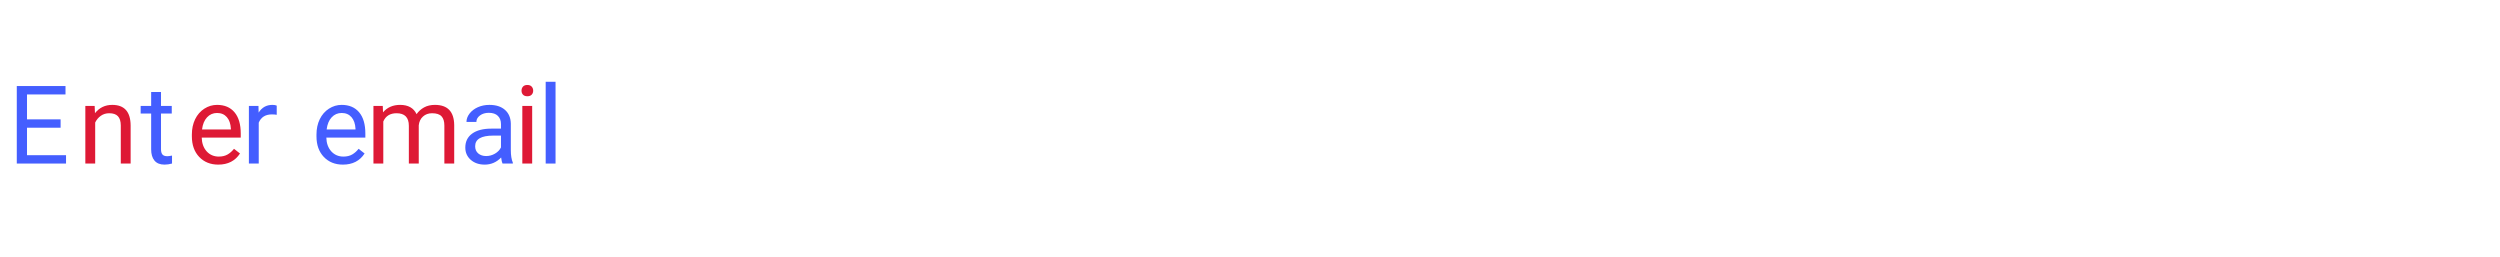 <svg width="321" height="33" viewBox="0 0 321 33" fill="none" xmlns="http://www.w3.org/2000/svg">
<path d="M7.781 16.399H3.468V19.927H8.479V21H2.155V11.047H8.41V12.127H3.468V15.326H7.781V16.399Z" fill="#445EFF"/>
<path d="M20.673 11.812V13.604H22.054V14.581H20.673V19.168C20.673 19.464 20.734 19.688 20.857 19.838C20.98 19.984 21.19 20.057 21.486 20.057C21.632 20.057 21.833 20.029 22.088 19.975V21C21.755 21.091 21.432 21.137 21.117 21.137C20.552 21.137 20.126 20.966 19.839 20.624C19.552 20.282 19.408 19.797 19.408 19.168V14.581H18.061V13.604H19.408V11.812H20.673Z" fill="#445EFF"/>
<path d="M35.532 14.738C35.341 14.706 35.133 14.69 34.91 14.69C34.081 14.69 33.518 15.044 33.222 15.75V21H31.957V13.604H33.188L33.208 14.458C33.623 13.797 34.211 13.467 34.972 13.467C35.218 13.467 35.405 13.499 35.532 13.562V14.738Z" fill="#445EFF"/>
<path d="M49.147 13.604L49.181 14.424C49.723 13.786 50.454 13.467 51.375 13.467C52.41 13.467 53.114 13.863 53.487 14.656C53.733 14.301 54.052 14.014 54.444 13.795C54.841 13.576 55.308 13.467 55.846 13.467C57.468 13.467 58.293 14.326 58.32 16.044V21H57.056V16.119C57.056 15.591 56.935 15.196 56.693 14.937C56.452 14.672 56.046 14.54 55.477 14.54C55.007 14.54 54.617 14.681 54.308 14.964C53.998 15.242 53.818 15.618 53.768 16.092V21H52.496V16.153C52.496 15.078 51.97 14.54 50.917 14.54C50.088 14.54 49.52 14.893 49.215 15.6V21H47.95V13.604H49.147Z" fill="#DE1935"/>
<path d="M68.331 21H67.066V13.604H68.331V21ZM66.964 11.642C66.964 11.437 67.025 11.263 67.148 11.122C67.276 10.981 67.463 10.91 67.709 10.91C67.955 10.91 68.142 10.981 68.269 11.122C68.397 11.263 68.461 11.437 68.461 11.642C68.461 11.847 68.397 12.018 68.269 12.154C68.142 12.291 67.955 12.359 67.709 12.359C67.463 12.359 67.276 12.291 67.148 12.154C67.025 12.018 66.964 11.847 66.964 11.642Z" fill="#DE1935"/>
<path d="M28.026 21.137C27.024 21.137 26.208 20.809 25.579 20.152C24.95 19.491 24.636 18.61 24.636 17.507V17.274C24.636 16.541 24.775 15.887 25.053 15.312C25.335 14.734 25.727 14.283 26.229 13.959C26.734 13.631 27.281 13.467 27.869 13.467C28.831 13.467 29.578 13.784 30.111 14.417C30.645 15.05 30.911 15.957 30.911 17.138V17.664H25.9C25.919 18.393 26.131 18.983 26.536 19.435C26.946 19.881 27.466 20.105 28.095 20.105C28.541 20.105 28.92 20.013 29.23 19.831C29.539 19.649 29.811 19.407 30.043 19.106L30.815 19.708C30.196 20.66 29.266 21.137 28.026 21.137ZM27.869 14.506C27.359 14.506 26.93 14.693 26.584 15.066C26.238 15.435 26.023 15.955 25.941 16.625H29.646V16.529C29.61 15.887 29.437 15.39 29.127 15.039C28.817 14.684 28.398 14.506 27.869 14.506Z" fill="#DE1935"/>
<path d="M64.523 21C64.451 20.854 64.391 20.594 64.346 20.221C63.758 20.831 63.056 21.137 62.24 21.137C61.511 21.137 60.912 20.932 60.442 20.521C59.977 20.107 59.745 19.583 59.745 18.949C59.745 18.179 60.037 17.582 60.62 17.158C61.208 16.73 62.033 16.516 63.095 16.516H64.325V15.935C64.325 15.492 64.193 15.142 63.929 14.882C63.664 14.617 63.275 14.485 62.76 14.485C62.309 14.485 61.93 14.599 61.625 14.827C61.32 15.055 61.167 15.331 61.167 15.654H59.895C59.895 15.285 60.025 14.93 60.285 14.588C60.55 14.242 60.905 13.968 61.352 13.768C61.803 13.567 62.297 13.467 62.835 13.467C63.687 13.467 64.355 13.681 64.838 14.109C65.321 14.533 65.572 15.119 65.59 15.866V19.27C65.59 19.95 65.676 20.49 65.85 20.891V21H64.523ZM62.425 20.036C62.821 20.036 63.197 19.934 63.553 19.729C63.908 19.523 64.166 19.257 64.325 18.929V17.411H63.334C61.785 17.411 61.01 17.865 61.01 18.771C61.01 19.168 61.142 19.478 61.406 19.701C61.671 19.924 62.01 20.036 62.425 20.036Z" fill="#445EFF"/>
<path d="M12.153 13.604L12.194 14.533C12.759 13.822 13.498 13.467 14.409 13.467C15.972 13.467 16.761 14.349 16.774 16.112V21H15.51V16.105C15.505 15.572 15.382 15.178 15.141 14.923C14.904 14.668 14.532 14.54 14.026 14.54C13.616 14.54 13.256 14.649 12.946 14.868C12.636 15.087 12.395 15.374 12.222 15.729V21H10.957V13.604H12.153Z" fill="#DE1935"/>
<path d="M71.331 21H70.066V10.5H71.331V21Z" fill="#445EFF"/>
<path d="M44.026 21.137C43.024 21.137 42.208 20.809 41.579 20.152C40.95 19.491 40.636 18.61 40.636 17.507V17.274C40.636 16.541 40.775 15.887 41.053 15.312C41.335 14.734 41.727 14.283 42.228 13.959C42.734 13.631 43.281 13.467 43.869 13.467C44.831 13.467 45.578 13.784 46.111 14.417C46.645 15.05 46.911 15.957 46.911 17.138V17.664H41.9C41.919 18.393 42.13 18.983 42.536 19.435C42.946 19.881 43.466 20.105 44.095 20.105C44.541 20.105 44.92 20.013 45.23 19.831C45.539 19.649 45.81 19.407 46.043 19.106L46.815 19.708C46.196 20.66 45.266 21.137 44.026 21.137ZM43.869 14.506C43.359 14.506 42.93 14.693 42.584 15.066C42.238 15.435 42.023 15.955 41.941 16.625H45.647V16.529C45.61 15.887 45.437 15.39 45.127 15.039C44.817 14.684 44.398 14.506 43.869 14.506Z" fill="#445EFF"/>
</svg>
